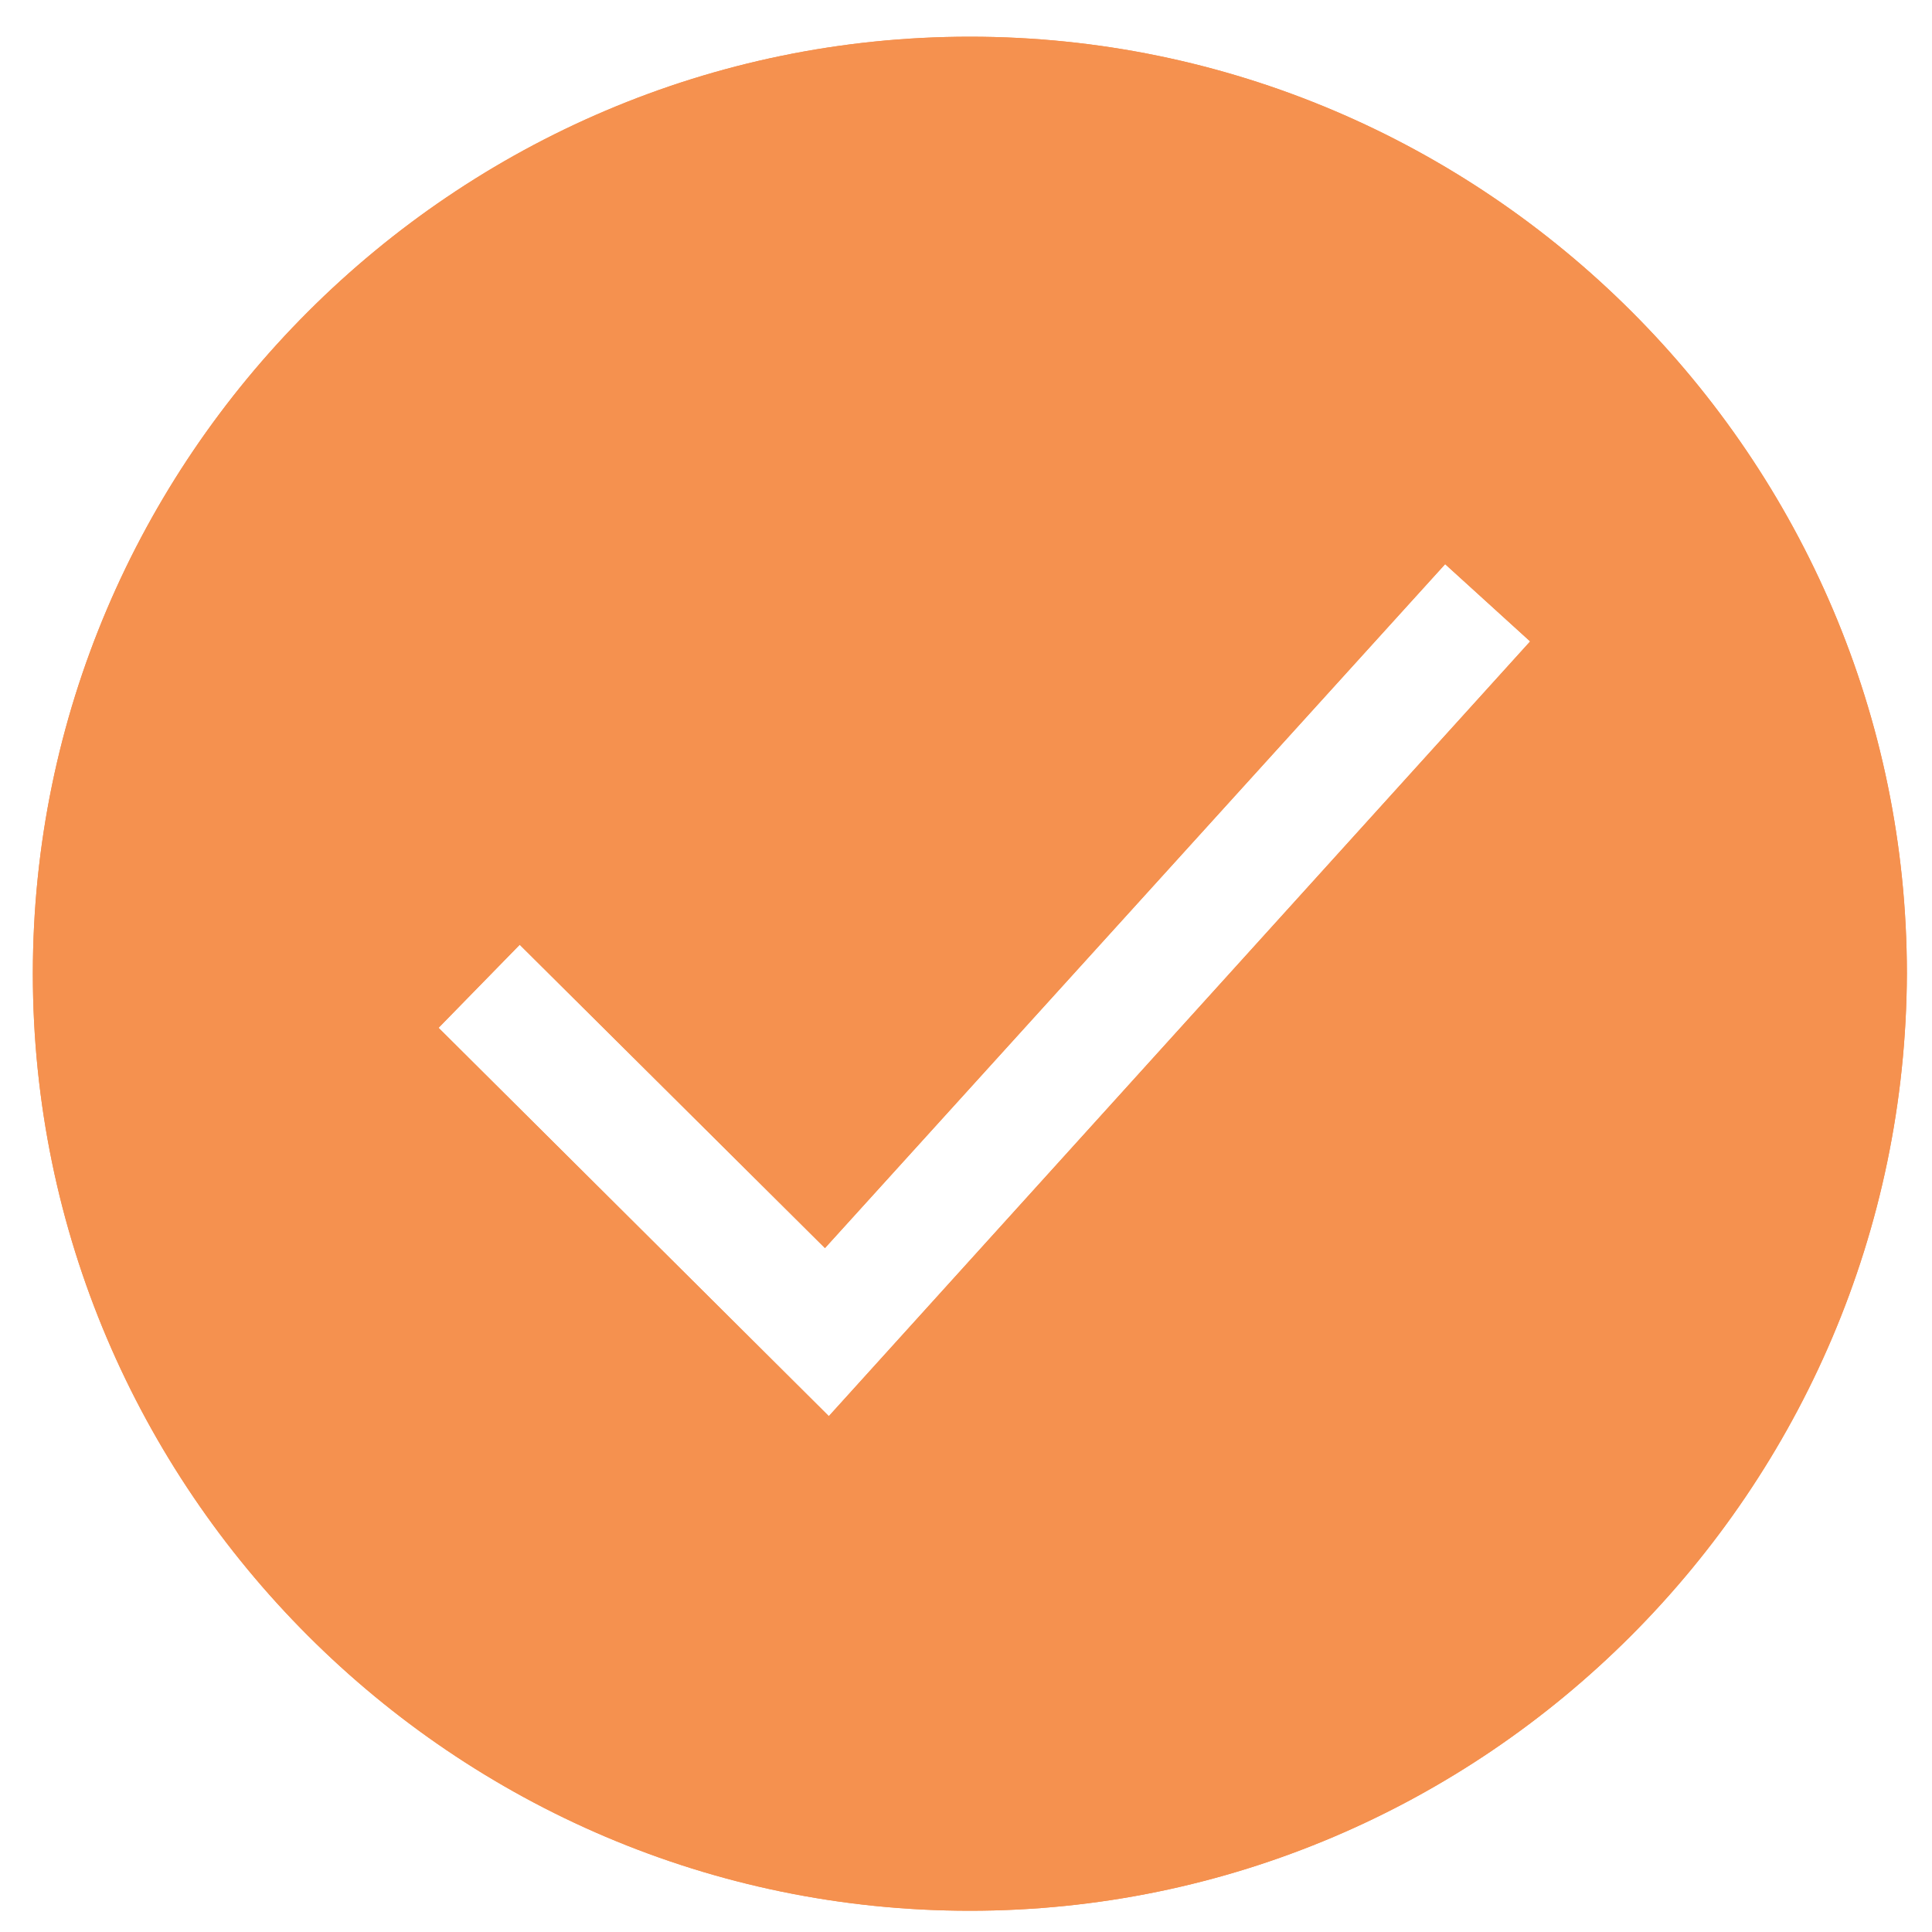 <svg role="presentation" class="t508__checkmark" style="width:55px; height:55px;" fill="#f5914f" xmlns="http://www.w3.org/2000/svg" viewBox="0 0 100 100"><path d="M50.2 1.9C23.5 1.9 1.7 23.7 1.7 50.4s21.8 48.5 48.5 48.5 48.4-21.8 48.5-48.5c0-26.7-21.8-48.5-48.5-48.5zm-7.3 71.4L22.7 53.2l4.2-4.3 15.8 15.7 32.1-35.4 4.4 4-36.3 40.1z"></path><path d="M50.2 1.9C23.5 1.9 1.7 23.7 1.7 50.4s21.8 48.5 48.5 48.5 48.4-21.8 48.5-48.5c0-26.7-21.8-48.5-48.5-48.5zm-7.3 71.4L22.7 53.2l4.2-4.3 15.8 15.7 32.1-35.4 4.4 4-36.3 40.1z"></path></svg>
